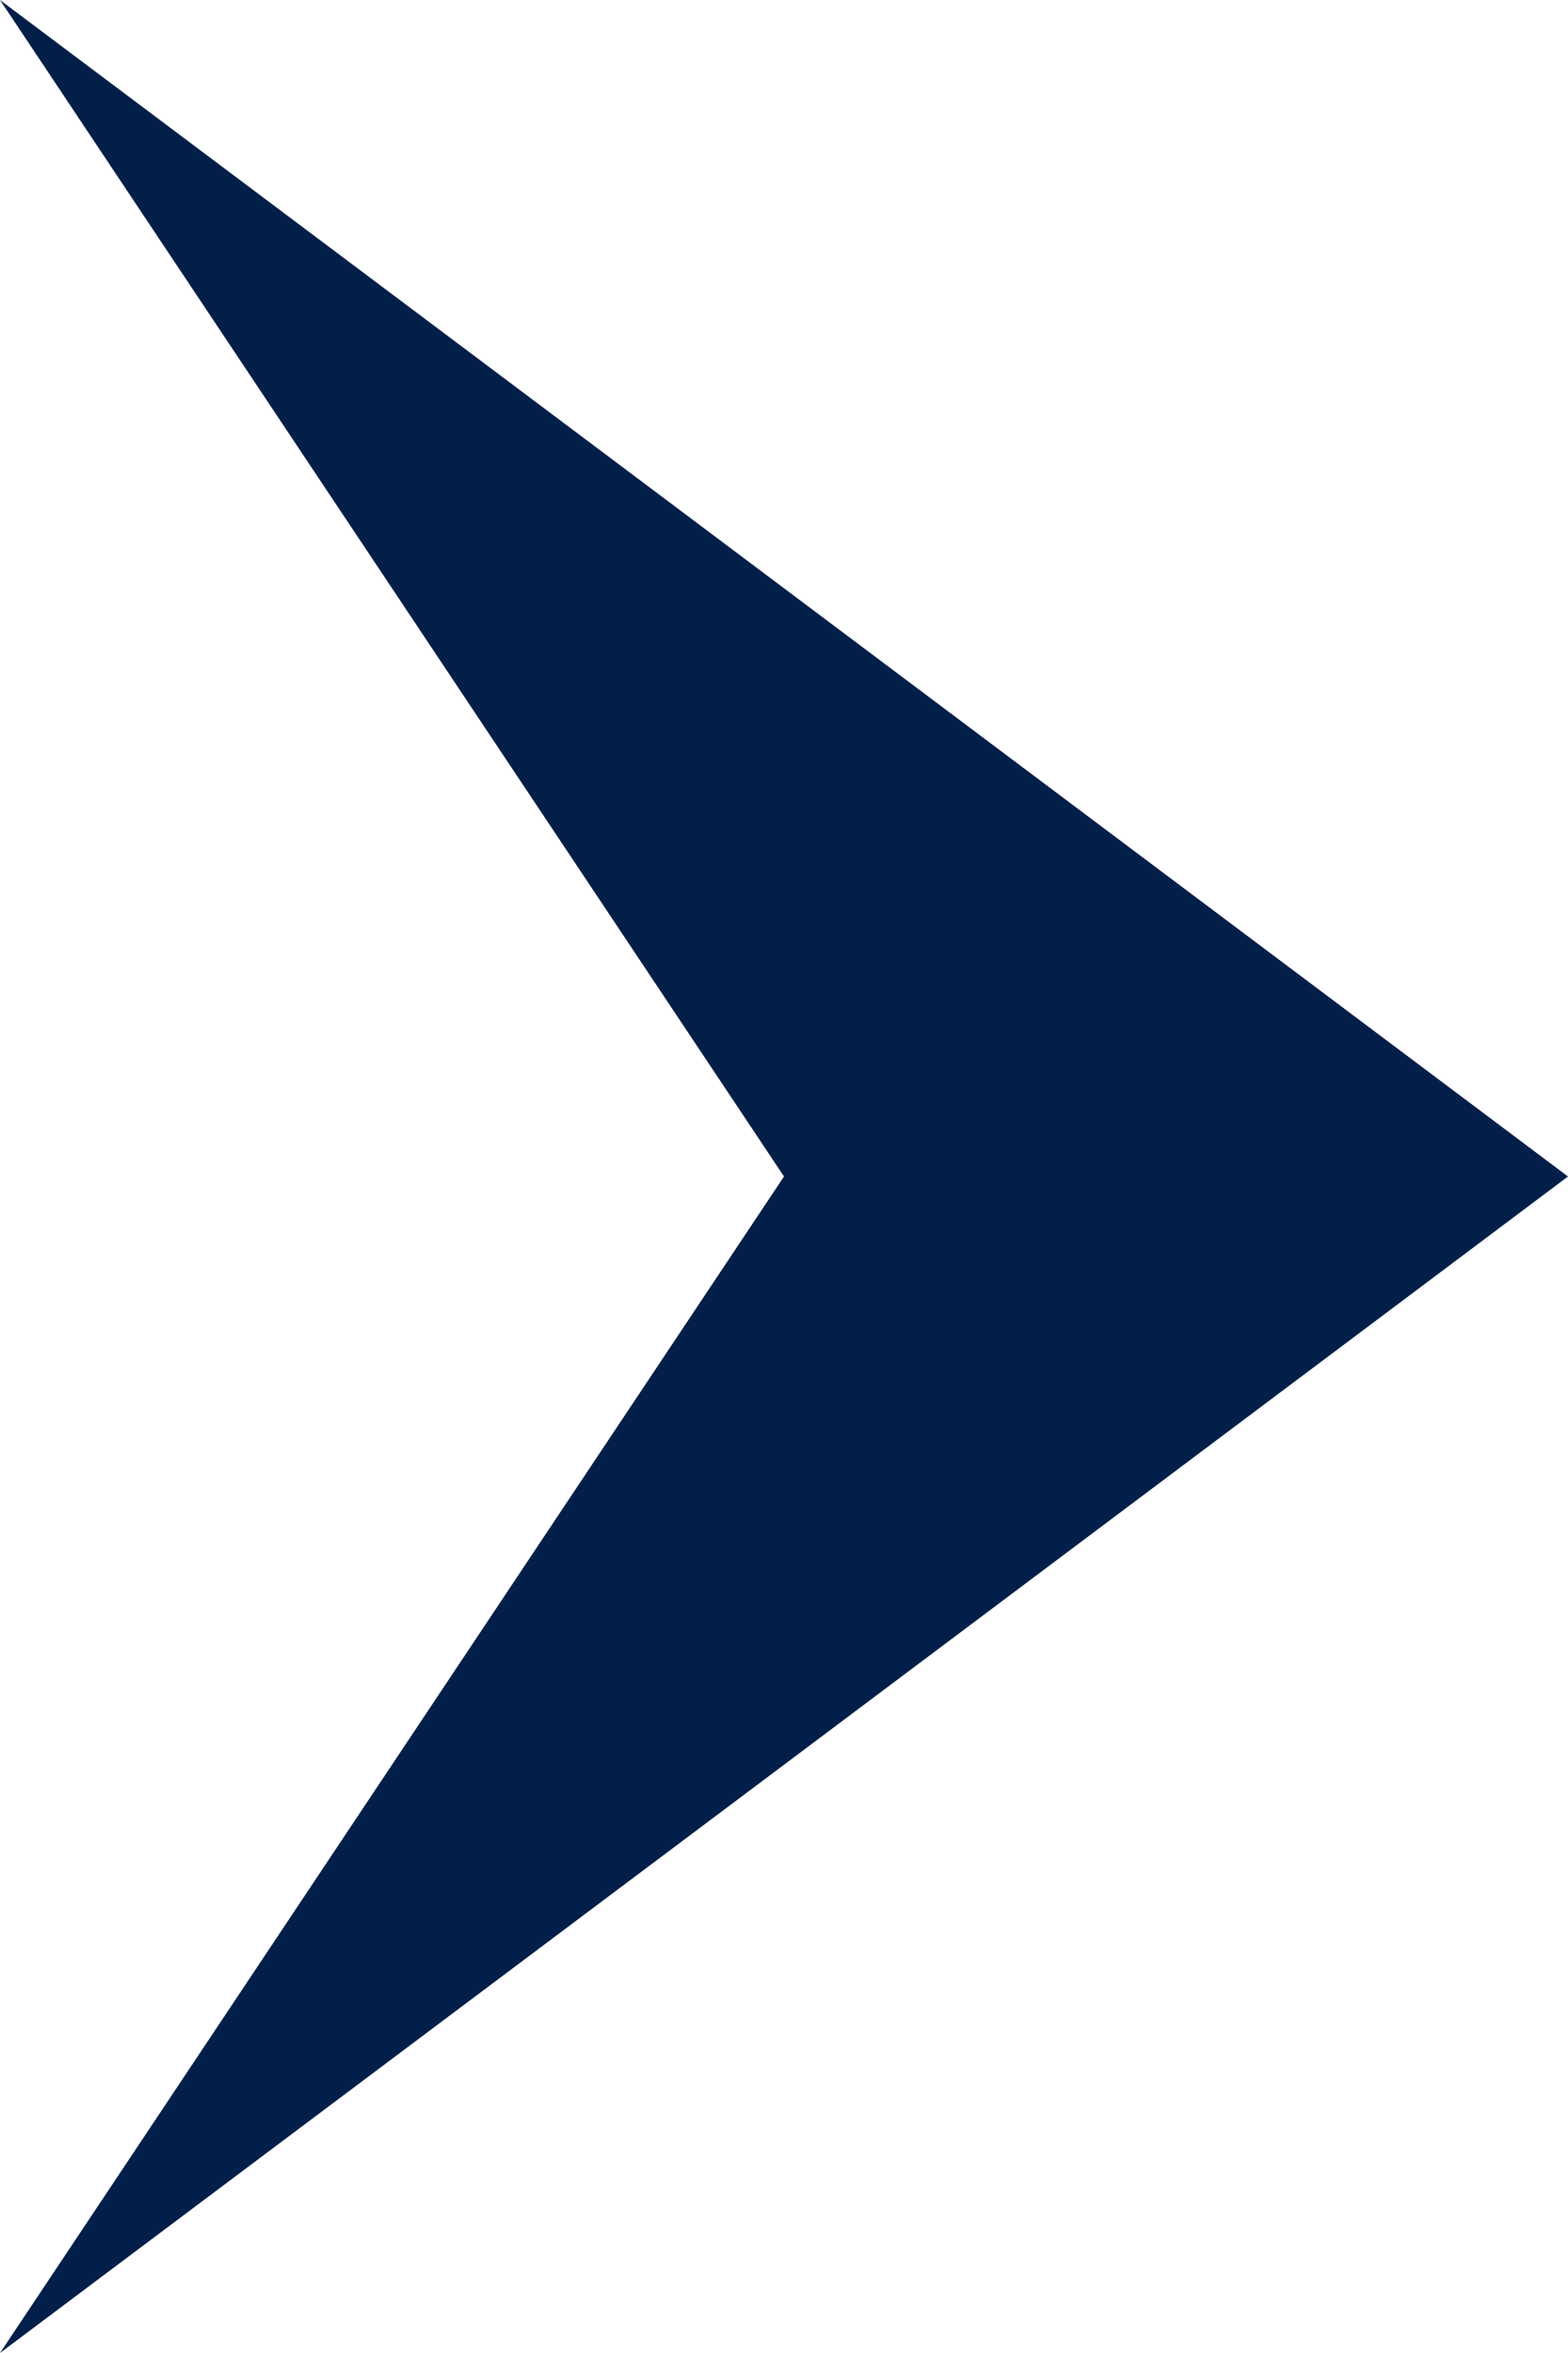 <?xml version="1.0" encoding="utf-8"?>
<!-- Generator: Adobe Illustrator 27.0.0, SVG Export Plug-In . SVG Version: 6.00 Build 0)  -->
<svg version="1.1" id="レイヤー_1" xmlns="http://www.w3.org/2000/svg" xmlns:xlink="http://www.w3.org/1999/xlink" x="0px"
	 y="0px" viewBox="0 0 8 12" style="enable-background:new 0 0 8 12;" xml:space="preserve">
<style type="text/css">
	.st0{fill:#021F49;}
</style>
<symbol  id="ビュレット2" viewBox="-4 -6 8 12">
	<polygon class="st0" points="4,0 -4,6 0,0 -4,-6 	"/>
</symbol>
<g>
	<defs>
		<rect id="SVGID_1_" width="8" height="12"/>
	</defs>
	<clipPath id="SVGID_00000047029819978616076330000017430006252135950985_">
		<use xlink:href="#SVGID_1_"  style="overflow:visible;"/>
	</clipPath>
	<g style="clip-path:url(#SVGID_00000047029819978616076330000017430006252135950985_);">
		
			<use xlink:href="#ビュレット2"  width="8" height="12" id="XMLID_00000005251603765713877840000003051336779105040554_" x="-4" y="-6" transform="matrix(1 0 0 -1 4 6)" style="overflow:visible;"/>
	</g>
</g>
</svg>
